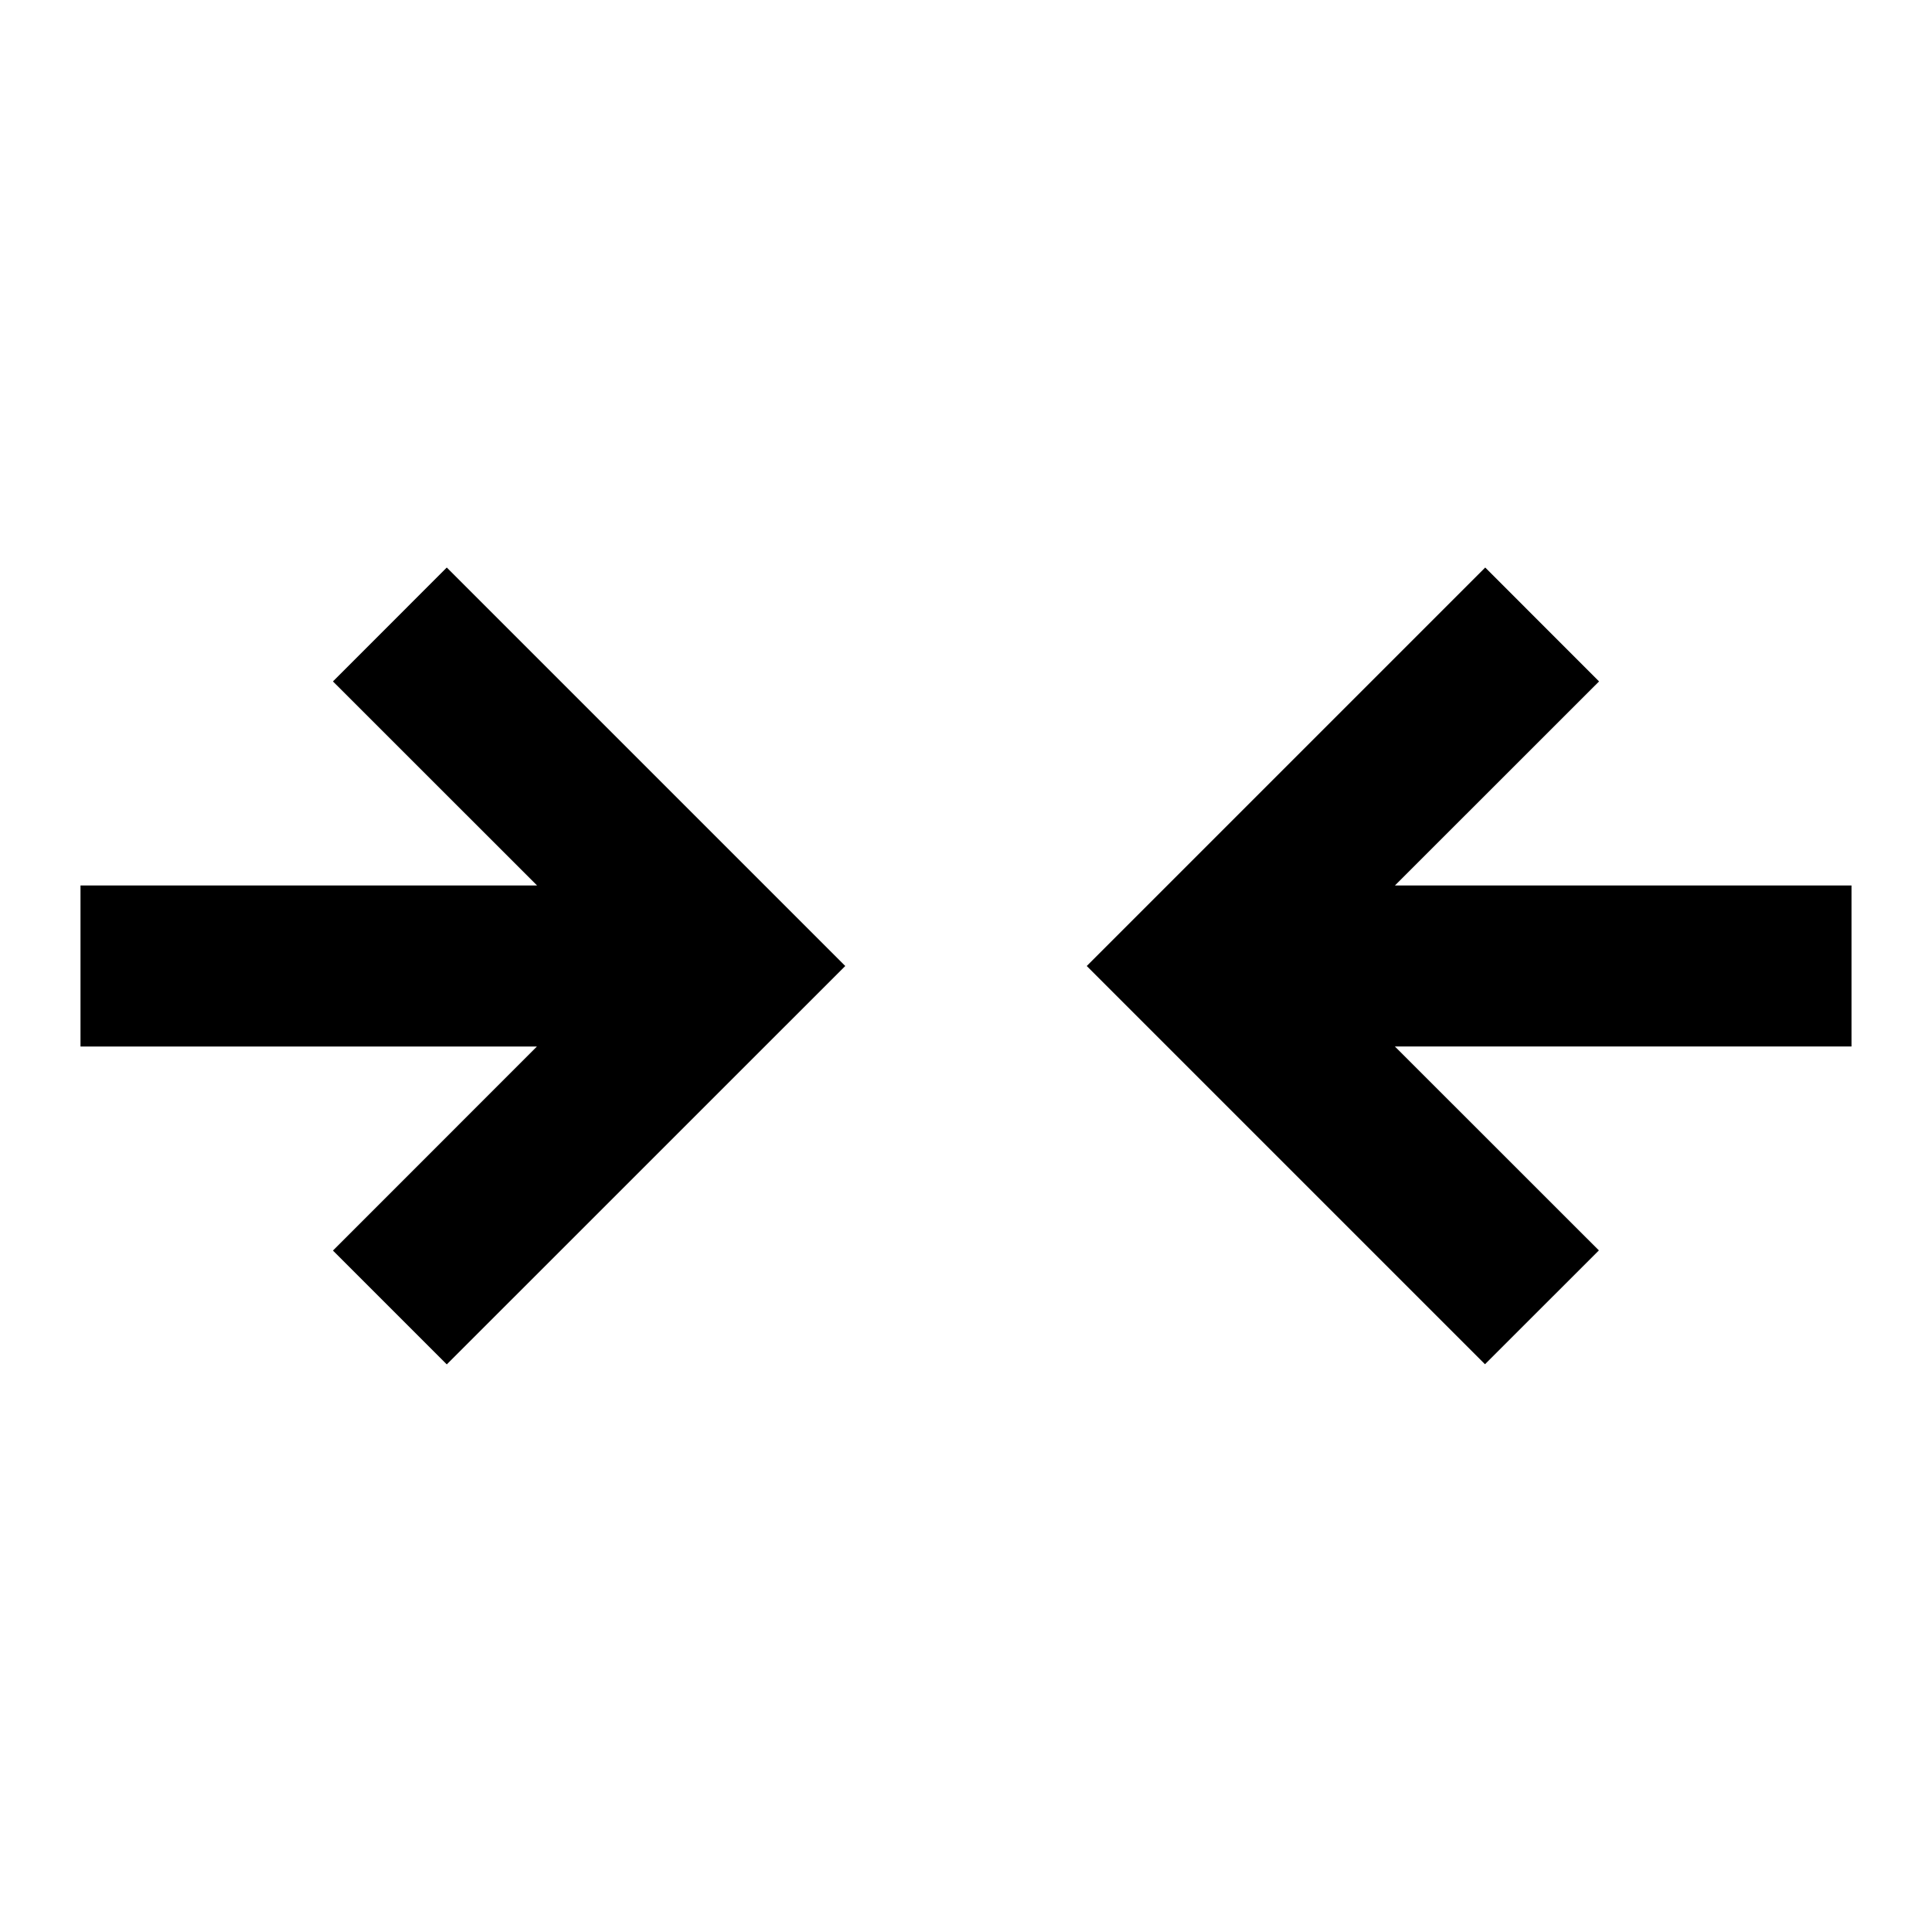<svg viewBox="0 0 24 24" fill="currentColor" xmlns="http://www.w3.org/2000/svg" width="20" height="20"><path d="M13.5 12l4.95-4.95 1.414 1.415L17.328 11H23v2h-5.672l2.534 2.533-1.415 1.414L13.5 12zM1 13h5.67l-2.534 2.535 1.414 1.414L10.5 12 5.55 7.05 4.136 8.465 6.672 11H1v2z"/></svg>